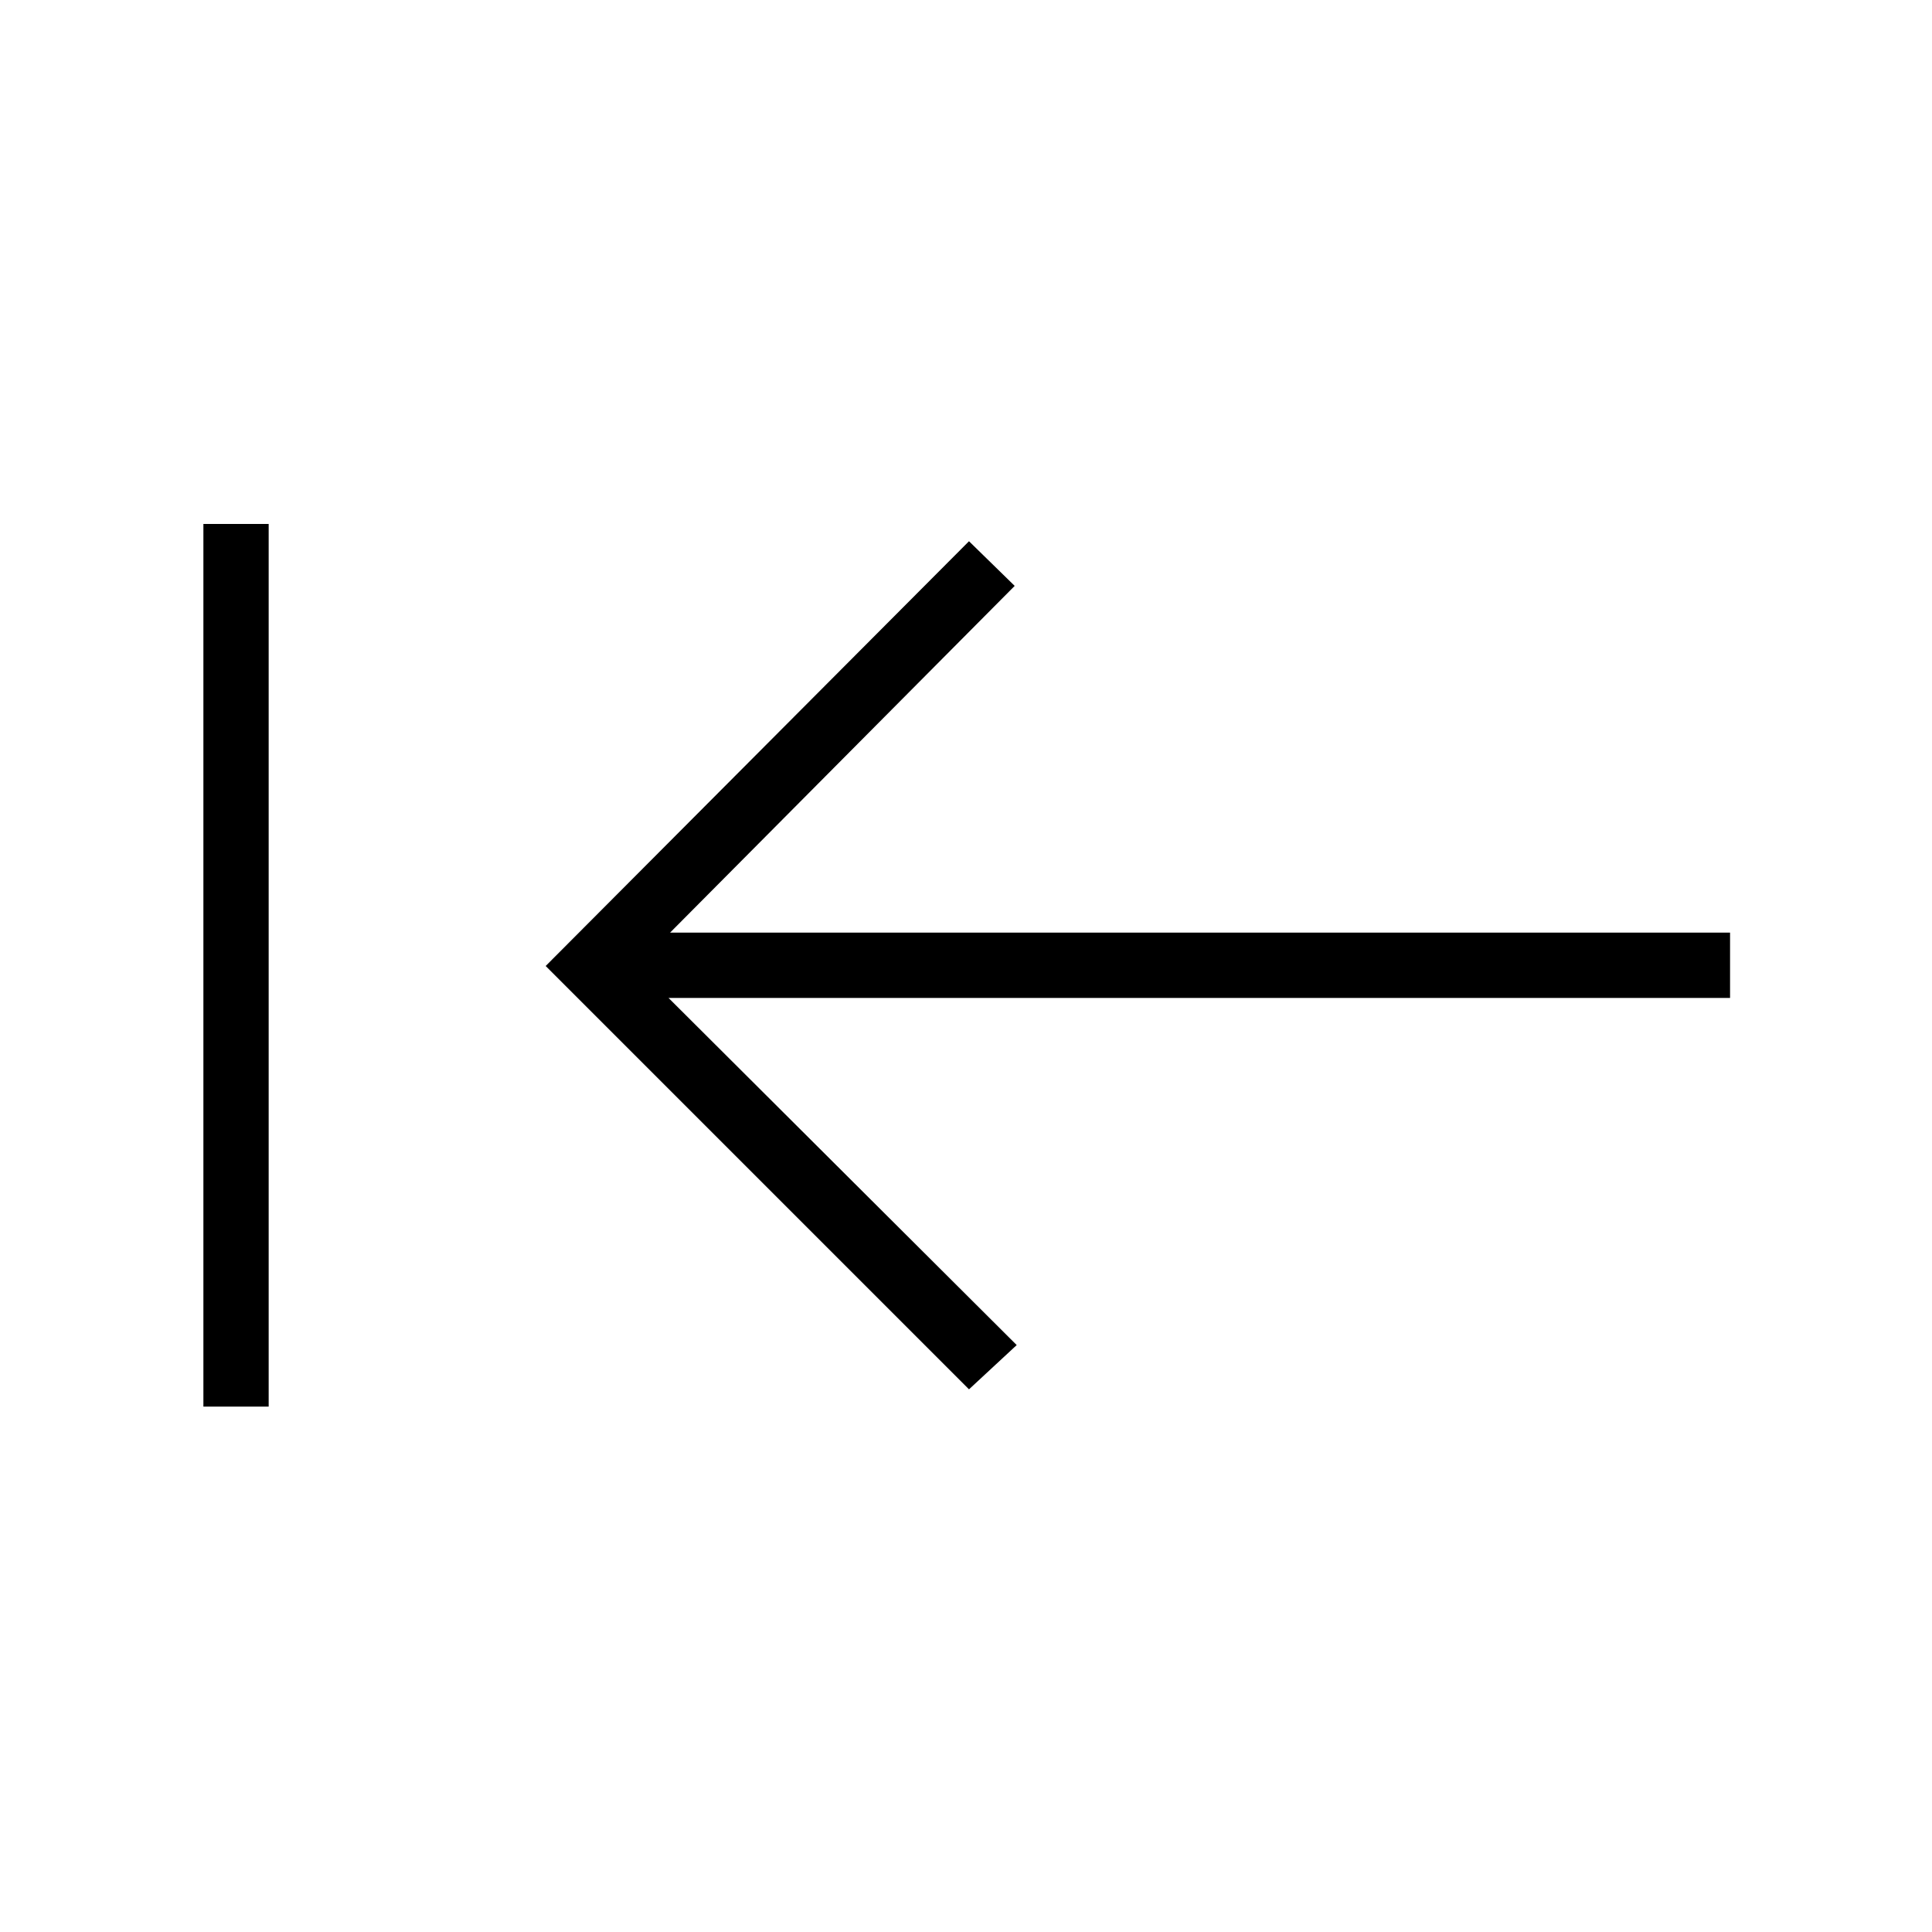 <svg xmlns="http://www.w3.org/2000/svg" height="40" viewBox="0 96 960 960" width="40"><path d="M481.487 786.346 271.141 576l210.346-211.064 22.705 22.192-171.243 172.295h526.705v32.436H332.179l173.013 172.5-23.705 21.987Zm-380.423 8.59v-438.59H133.5v438.59h-32.436Z"/></svg>